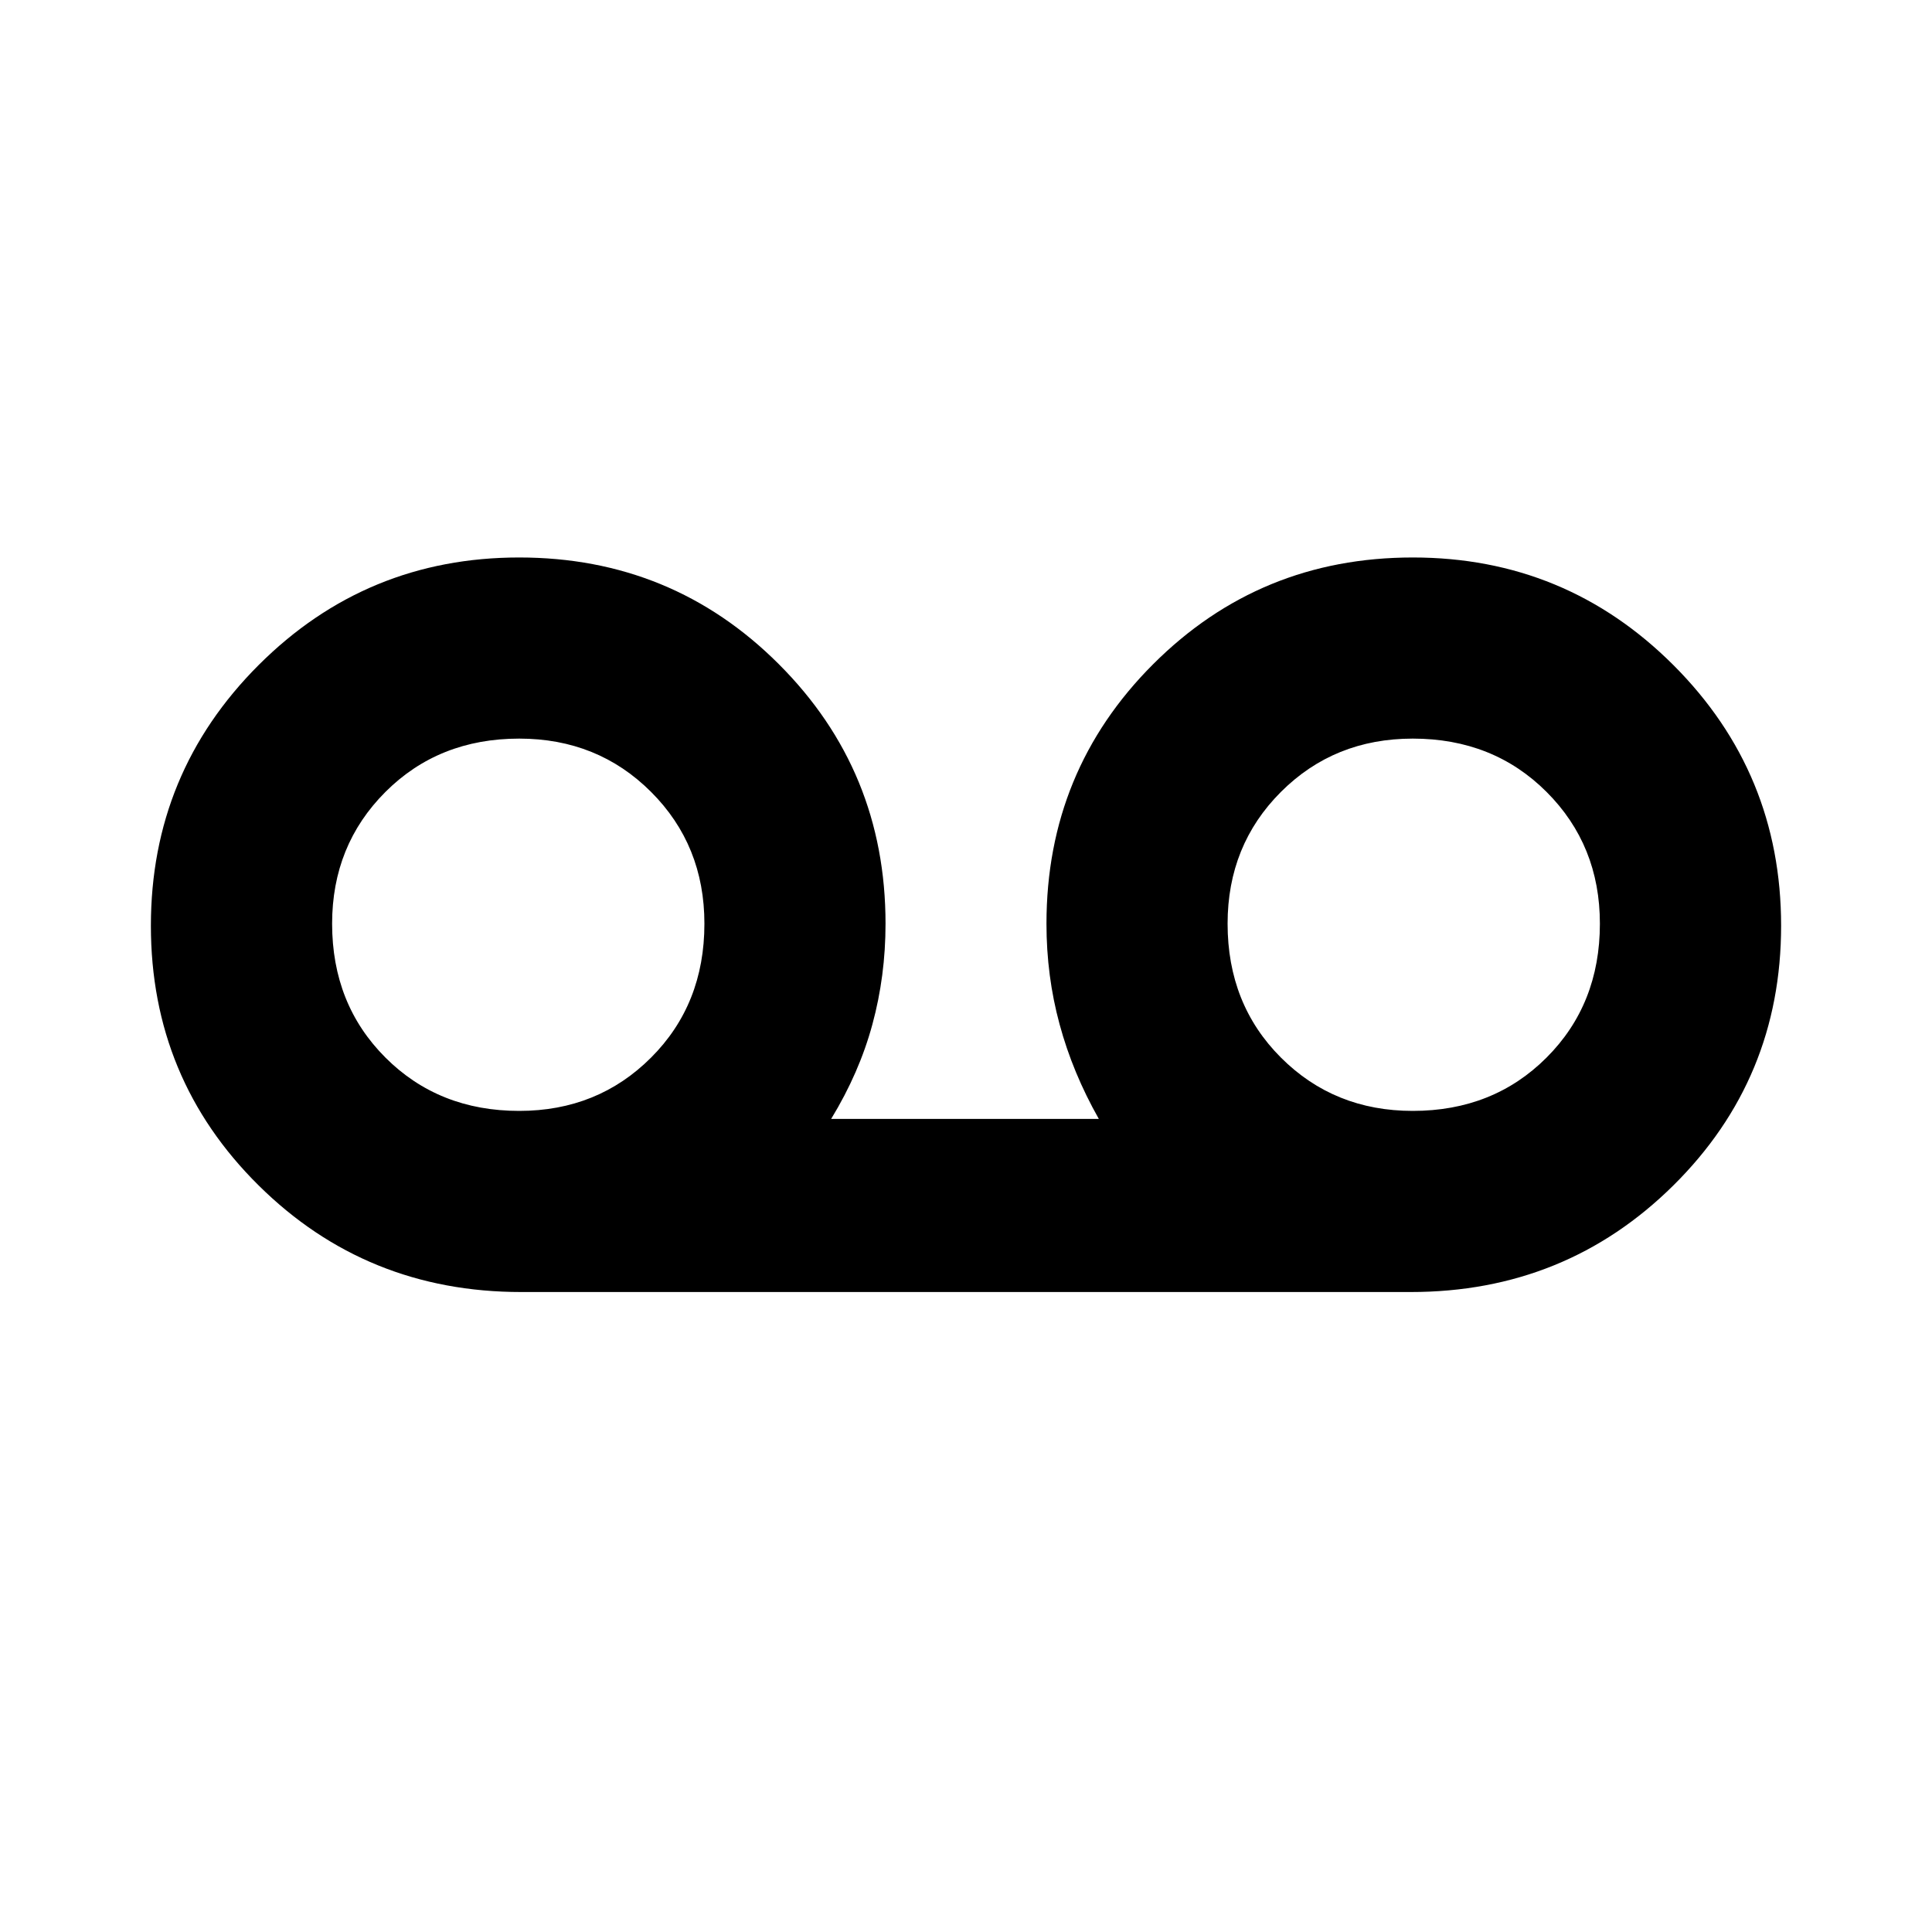 <svg xmlns="http://www.w3.org/2000/svg" height="20" width="20"><path d="M5.396 13.375Q3.792 13.375 2.677 12.271Q1.562 11.167 1.562 9.583Q1.562 8 2.677 6.885Q3.792 5.771 5.375 5.771Q6.958 5.771 8.062 6.875Q9.167 7.979 9.167 9.562Q9.167 10.104 9.031 10.604Q8.896 11.104 8.604 11.583H11.375Q11.104 11.104 10.969 10.604Q10.833 10.104 10.833 9.562Q10.833 7.979 11.938 6.875Q13.042 5.771 14.625 5.771Q16.208 5.771 17.323 6.885Q18.438 8 18.438 9.583Q18.438 11.167 17.323 12.271Q16.208 13.375 14.604 13.375ZM5.375 11.5Q6.188 11.5 6.74 10.948Q7.292 10.396 7.292 9.562Q7.292 8.75 6.74 8.198Q6.188 7.646 5.375 7.646Q4.542 7.646 3.99 8.198Q3.438 8.75 3.438 9.562Q3.438 10.396 3.99 10.948Q4.542 11.5 5.375 11.5ZM14.625 11.5Q15.458 11.5 16.01 10.948Q16.562 10.396 16.562 9.562Q16.562 8.75 16.01 8.198Q15.458 7.646 14.625 7.646Q13.812 7.646 13.26 8.198Q12.708 8.75 12.708 9.562Q12.708 10.396 13.26 10.948Q13.812 11.5 14.625 11.5ZM5.375 9.562Q5.375 9.562 5.375 9.562Q5.375 9.562 5.375 9.562Q5.375 9.562 5.375 9.562Q5.375 9.562 5.375 9.562Q5.375 9.562 5.375 9.562Q5.375 9.562 5.375 9.562Q5.375 9.562 5.375 9.562Q5.375 9.562 5.375 9.562ZM14.625 9.562Q14.625 9.562 14.625 9.562Q14.625 9.562 14.625 9.562Q14.625 9.562 14.625 9.562Q14.625 9.562 14.625 9.562Q14.625 9.562 14.625 9.562Q14.625 9.562 14.625 9.562Q14.625 9.562 14.625 9.562Q14.625 9.562 14.625 9.562Z"/></svg>
